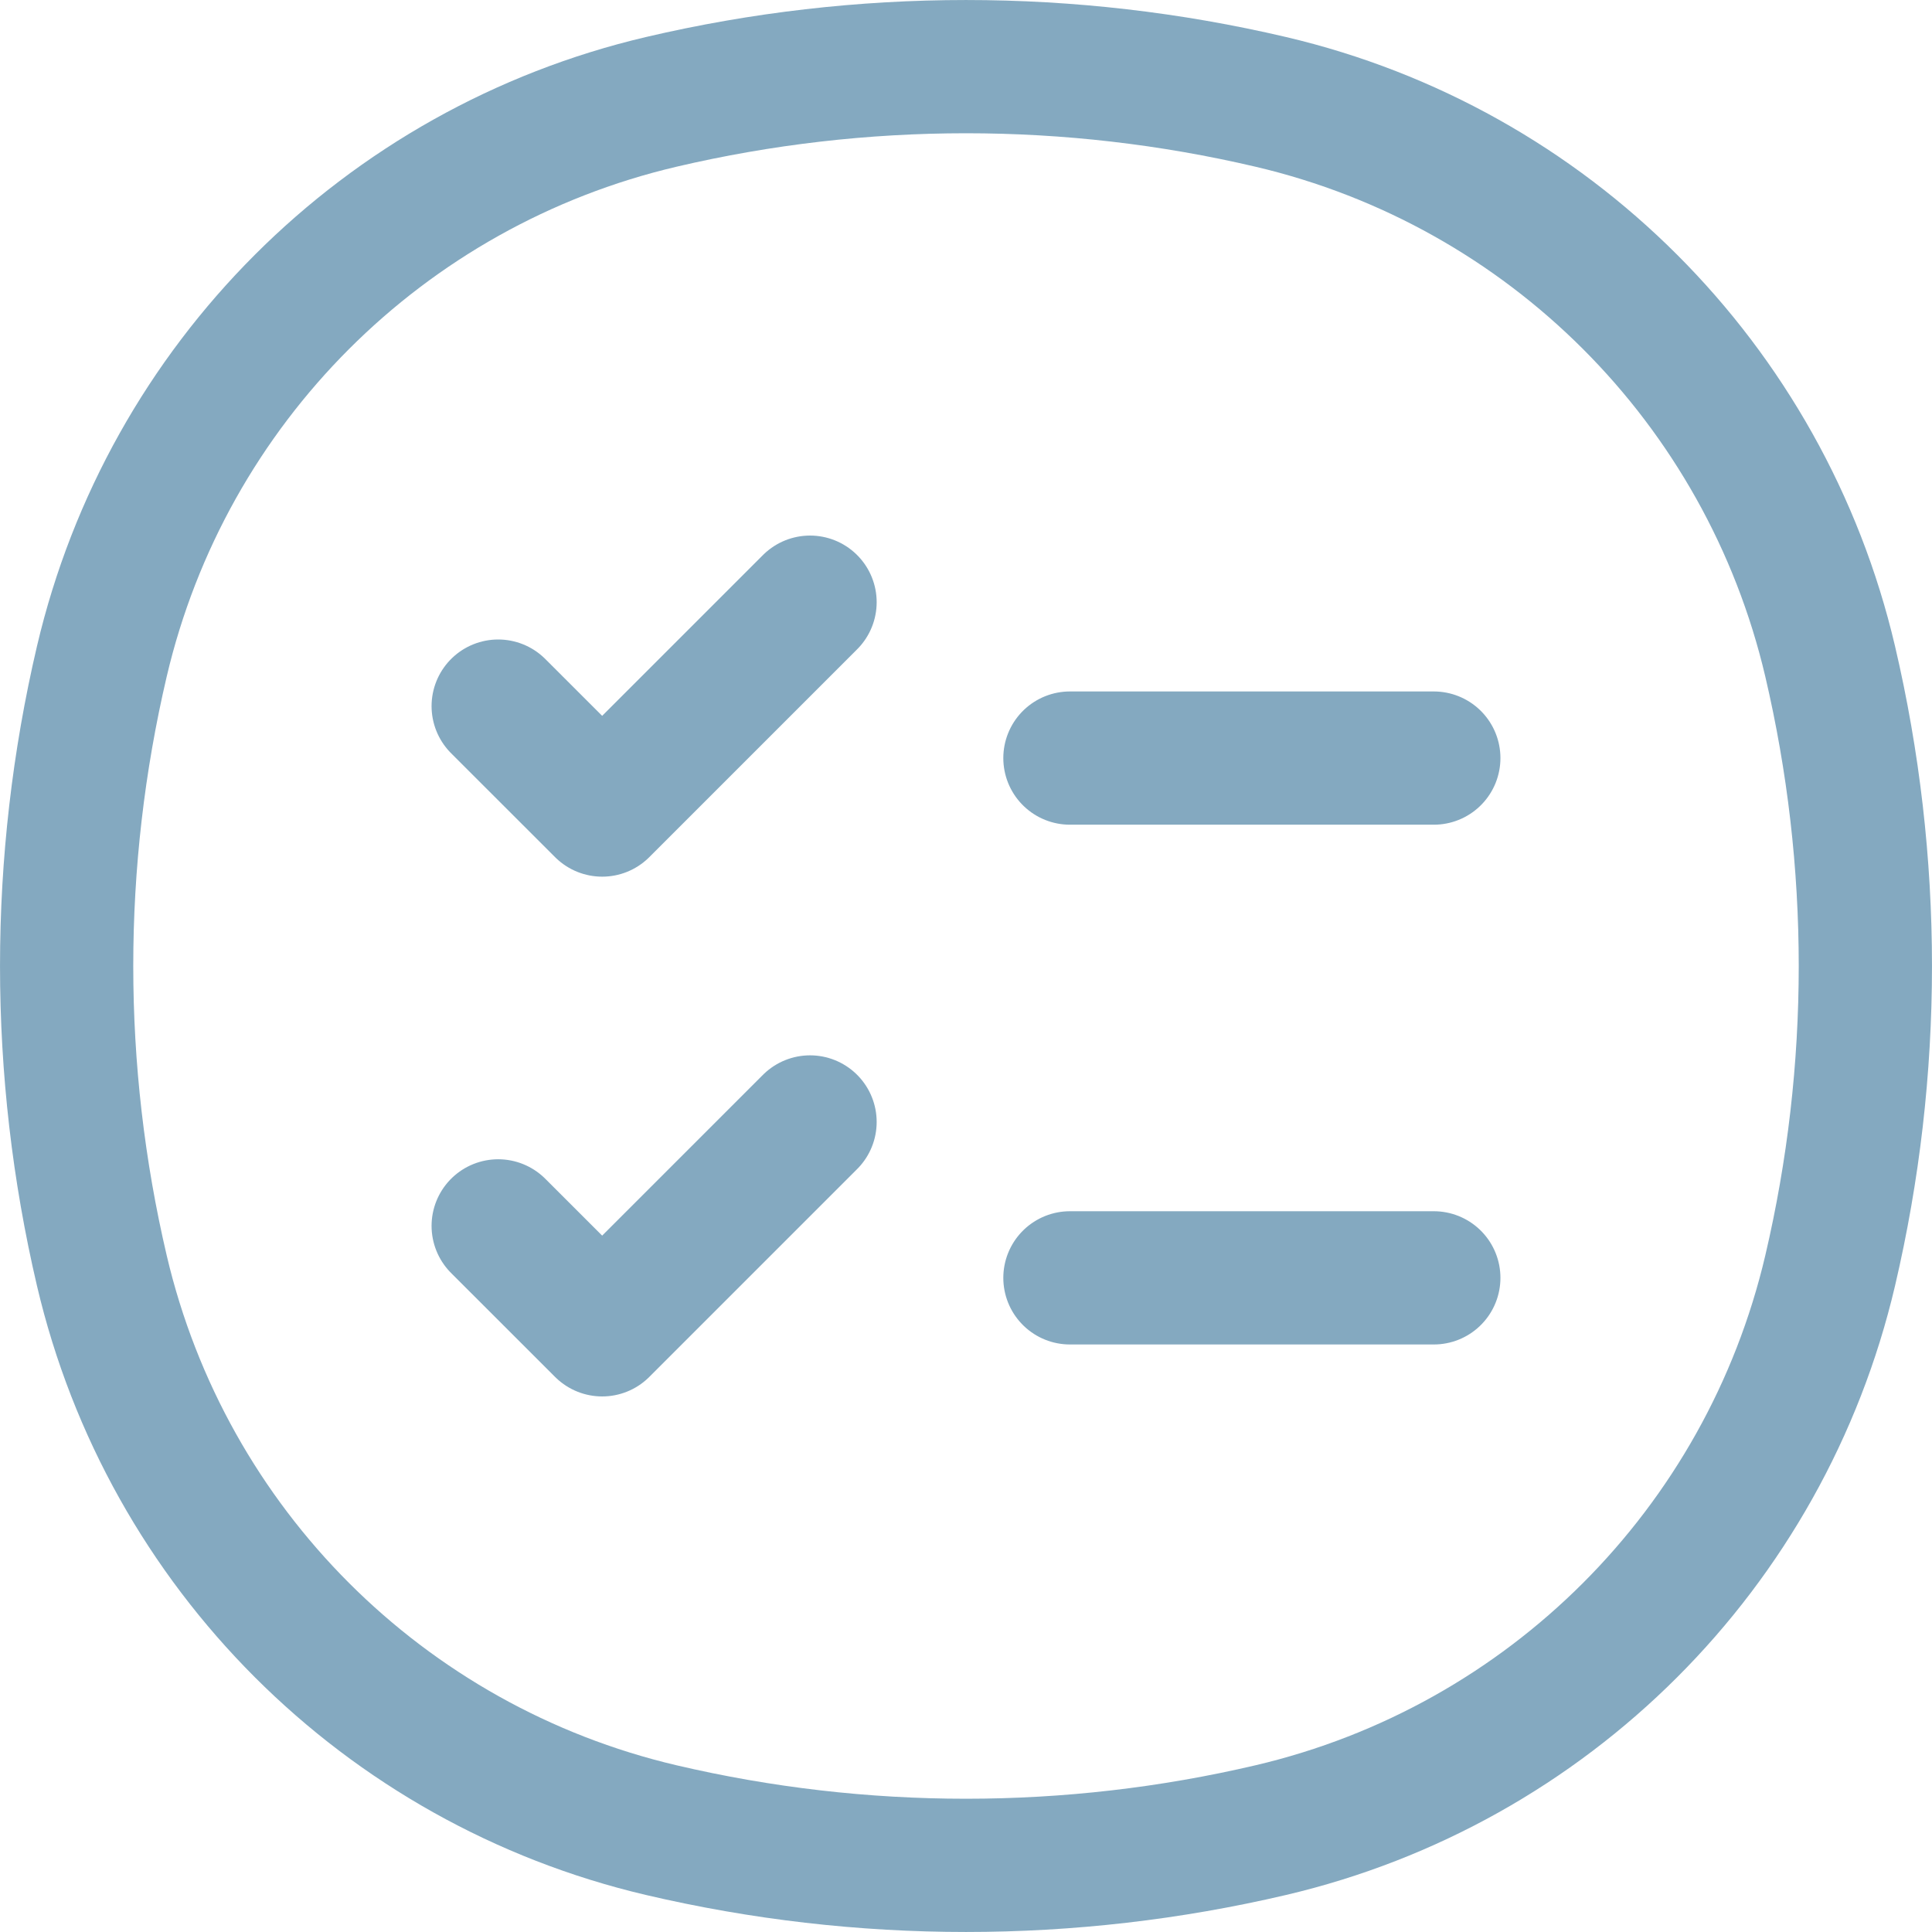 <svg width="29" height="29" viewBox="0 0 29 29" fill="none" xmlns="http://www.w3.org/2000/svg">
<path d="M7.478 10.599L9.039 12.159L12.159 9.039M16.06 11.379H21.522M7.478 18.401L9.039 19.961L12.159 16.841M16.06 19.181H21.522M1.529 19.074C0.824 16.066 0.824 12.934 1.529 9.926C2.507 5.76 5.76 2.507 9.926 1.529C12.934 0.824 16.066 0.824 19.074 1.529C23.241 2.507 26.493 5.76 27.471 9.926C28.176 12.934 28.176 16.066 27.471 19.074C26.493 23.241 23.241 26.493 19.074 27.471C16.066 28.176 12.934 28.176 9.926 27.471C5.76 26.493 2.507 23.241 1.529 19.074Z" stroke="#84A9C0" stroke-width="2" stroke-linecap="round" stroke-linejoin="round"/>
</svg>
